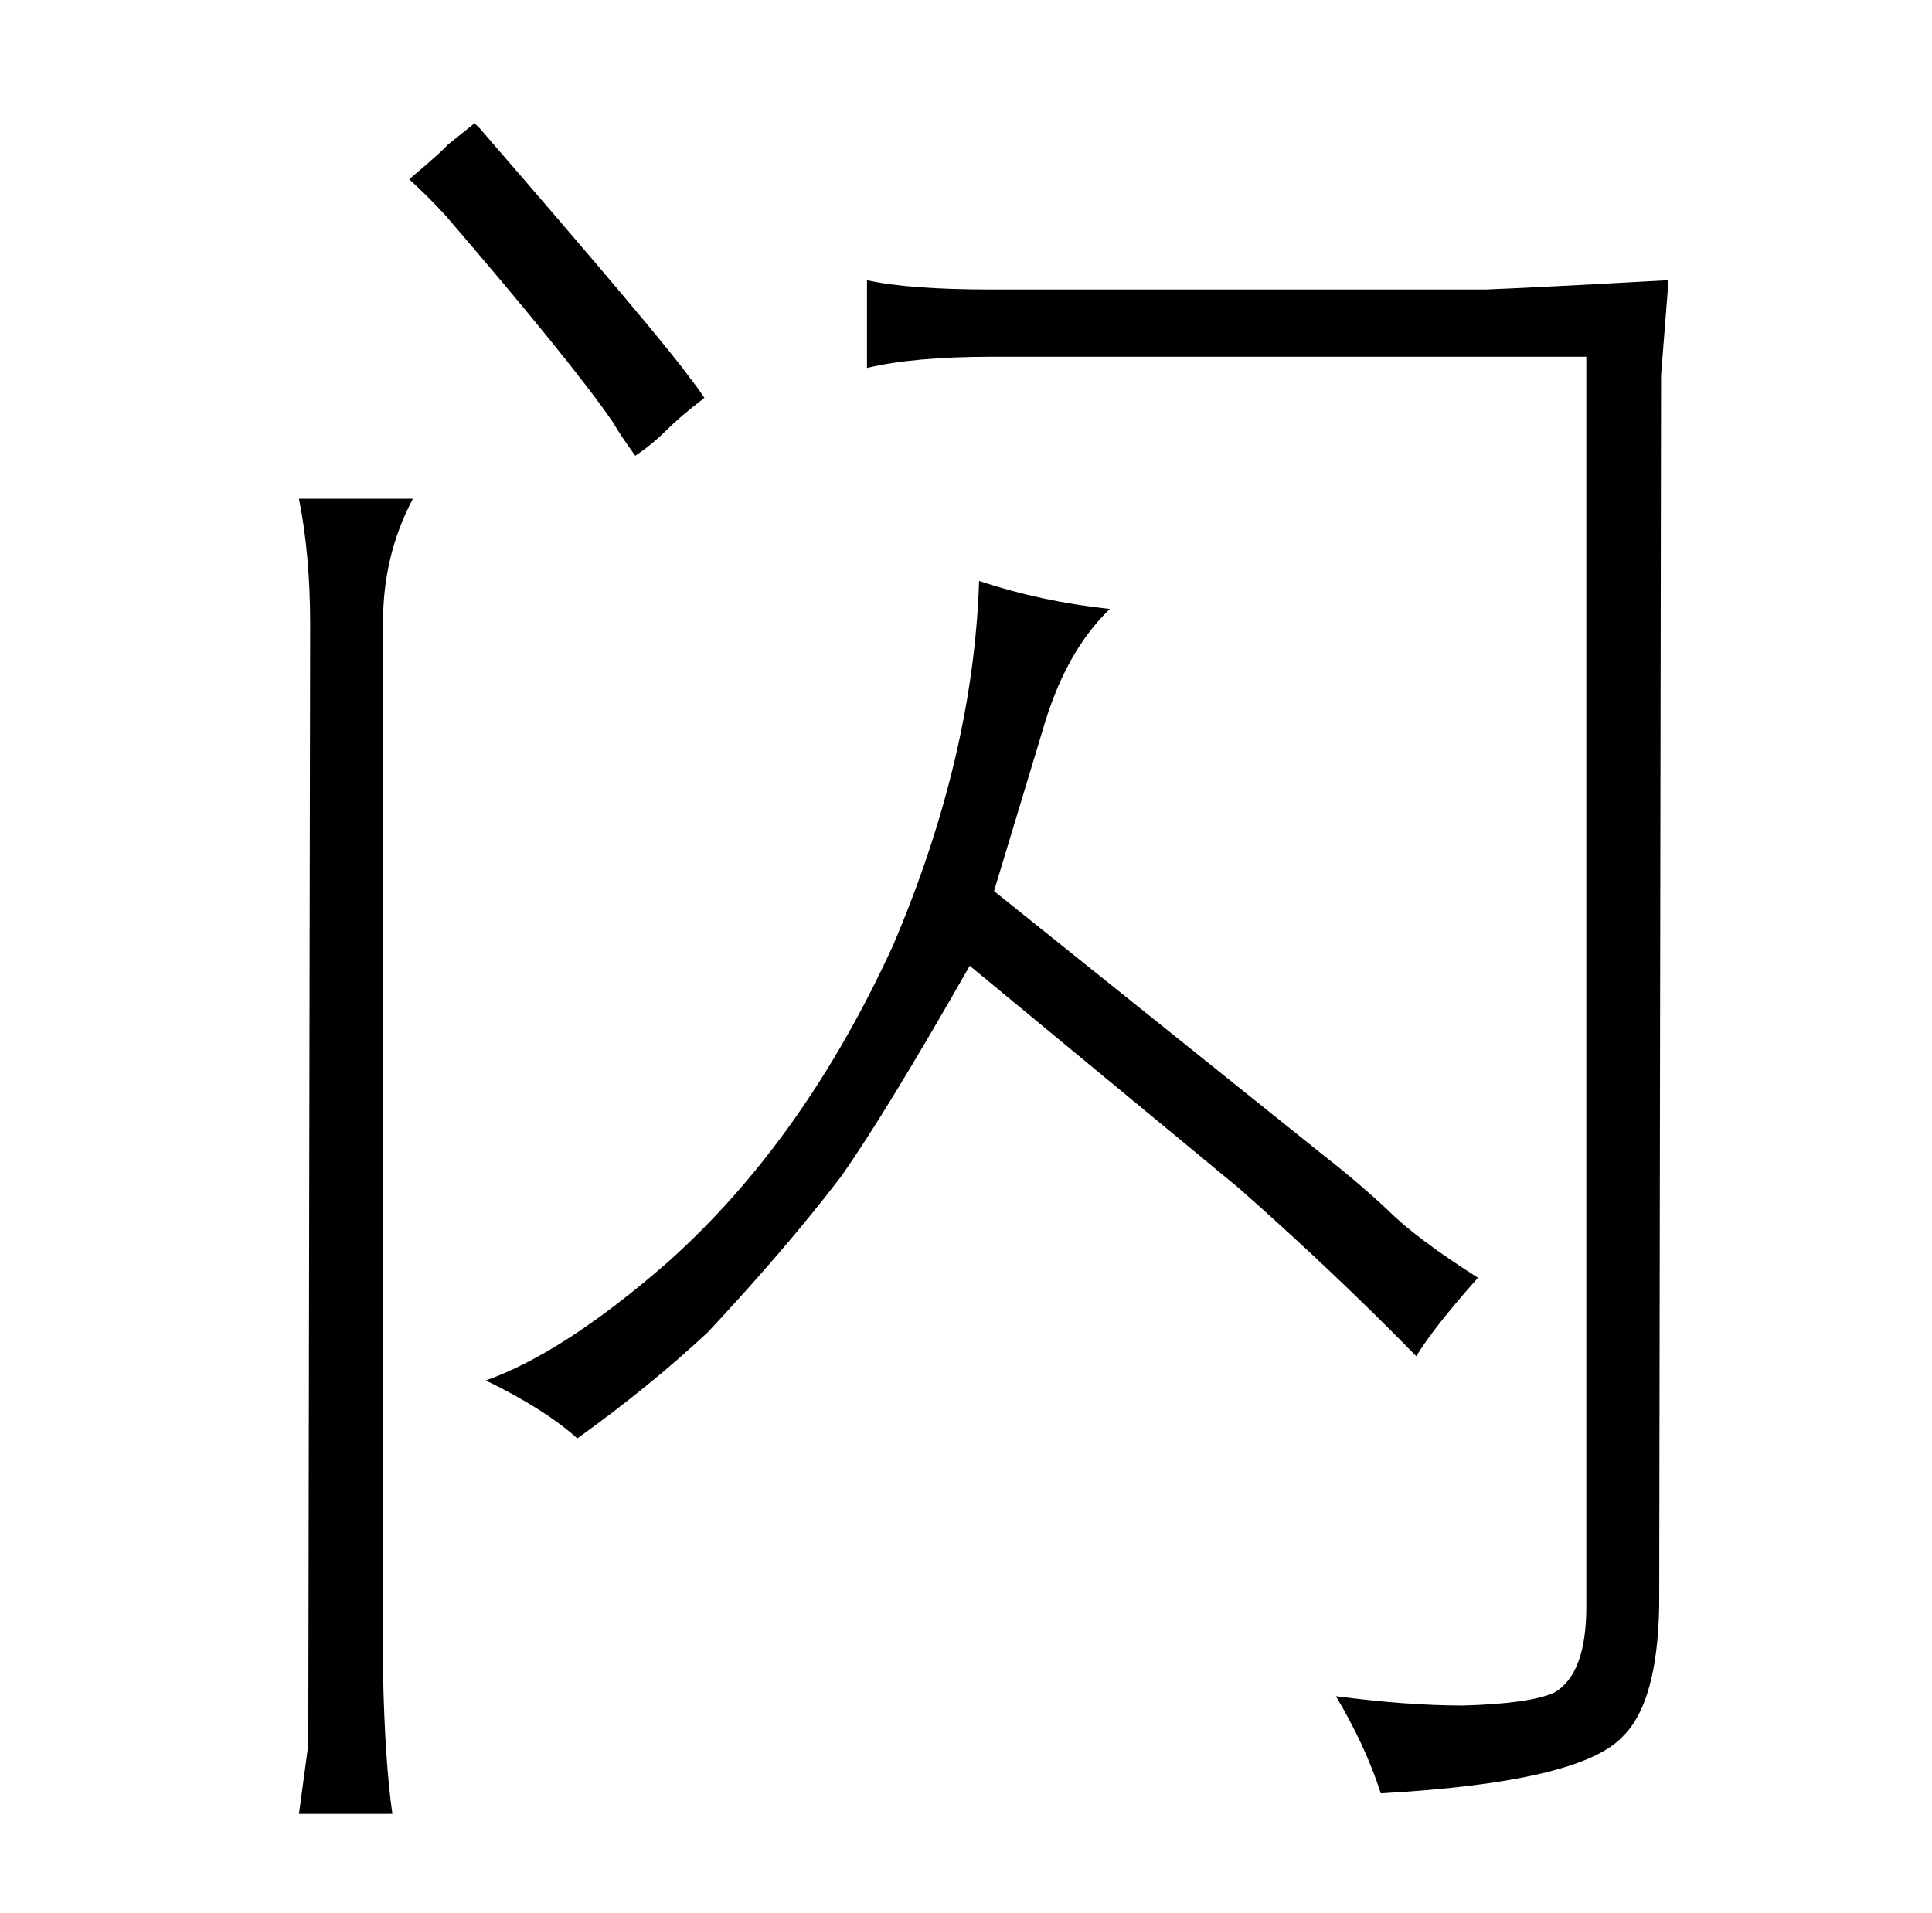 <?xml version="1.0" standalone="no"?>
<!DOCTYPE svg PUBLIC "-//W3C//DTD SVG 1.1//EN" "http://www.w3.org/Graphics/SVG/1.1/DTD/svg11.dtd" >
<svg xmlns="http://www.w3.org/2000/svg" xmlns:xlink="http://www.w3.org/1999/xlink" version="1.1" viewBox="-10 0 1034 1024">
  <g transform="matrix(1 0 0 -1 0 820)">
   <path fill="currentColor"
d="M150 553q6 -30 6 -67l-1 -600l-5 -37h50q-4 28 -5 75v563q0 36 16 66h-61zM359 618q-15 21 -112 133l-3 3l-15 -12q0 -1 -20 -18q10 -9 20 -20q67 -78 89 -110q4 -7 12 -18q9 6 17 14q7 7 20 17q-4 6 -8 11zM514 509q-3 -94 -46 -195q-48 -105 -121 -170q-55 -48 -97 -63
q31 -15 49 -31q39 28 70 57q42 45 71 83q24 34 69 113l144 -119q51 -45 95 -90q9 15 33 42q-33 21 -48 36q-16 15 -34 29l-177 142l26 86q12 42 36 65q-37 4 -70 15zM521 665q-45 0 -67 5v-47q25 6 67 6h318v-669q0 -36 -17 -46q-13 -6 -49 -7q-30 0 -68 5q16 -27 24 -52
q108 6 130 31q18 18 19 69l1 659l4 51q-72 -4 -98 -5h-264z" />
  </g>

</svg>
